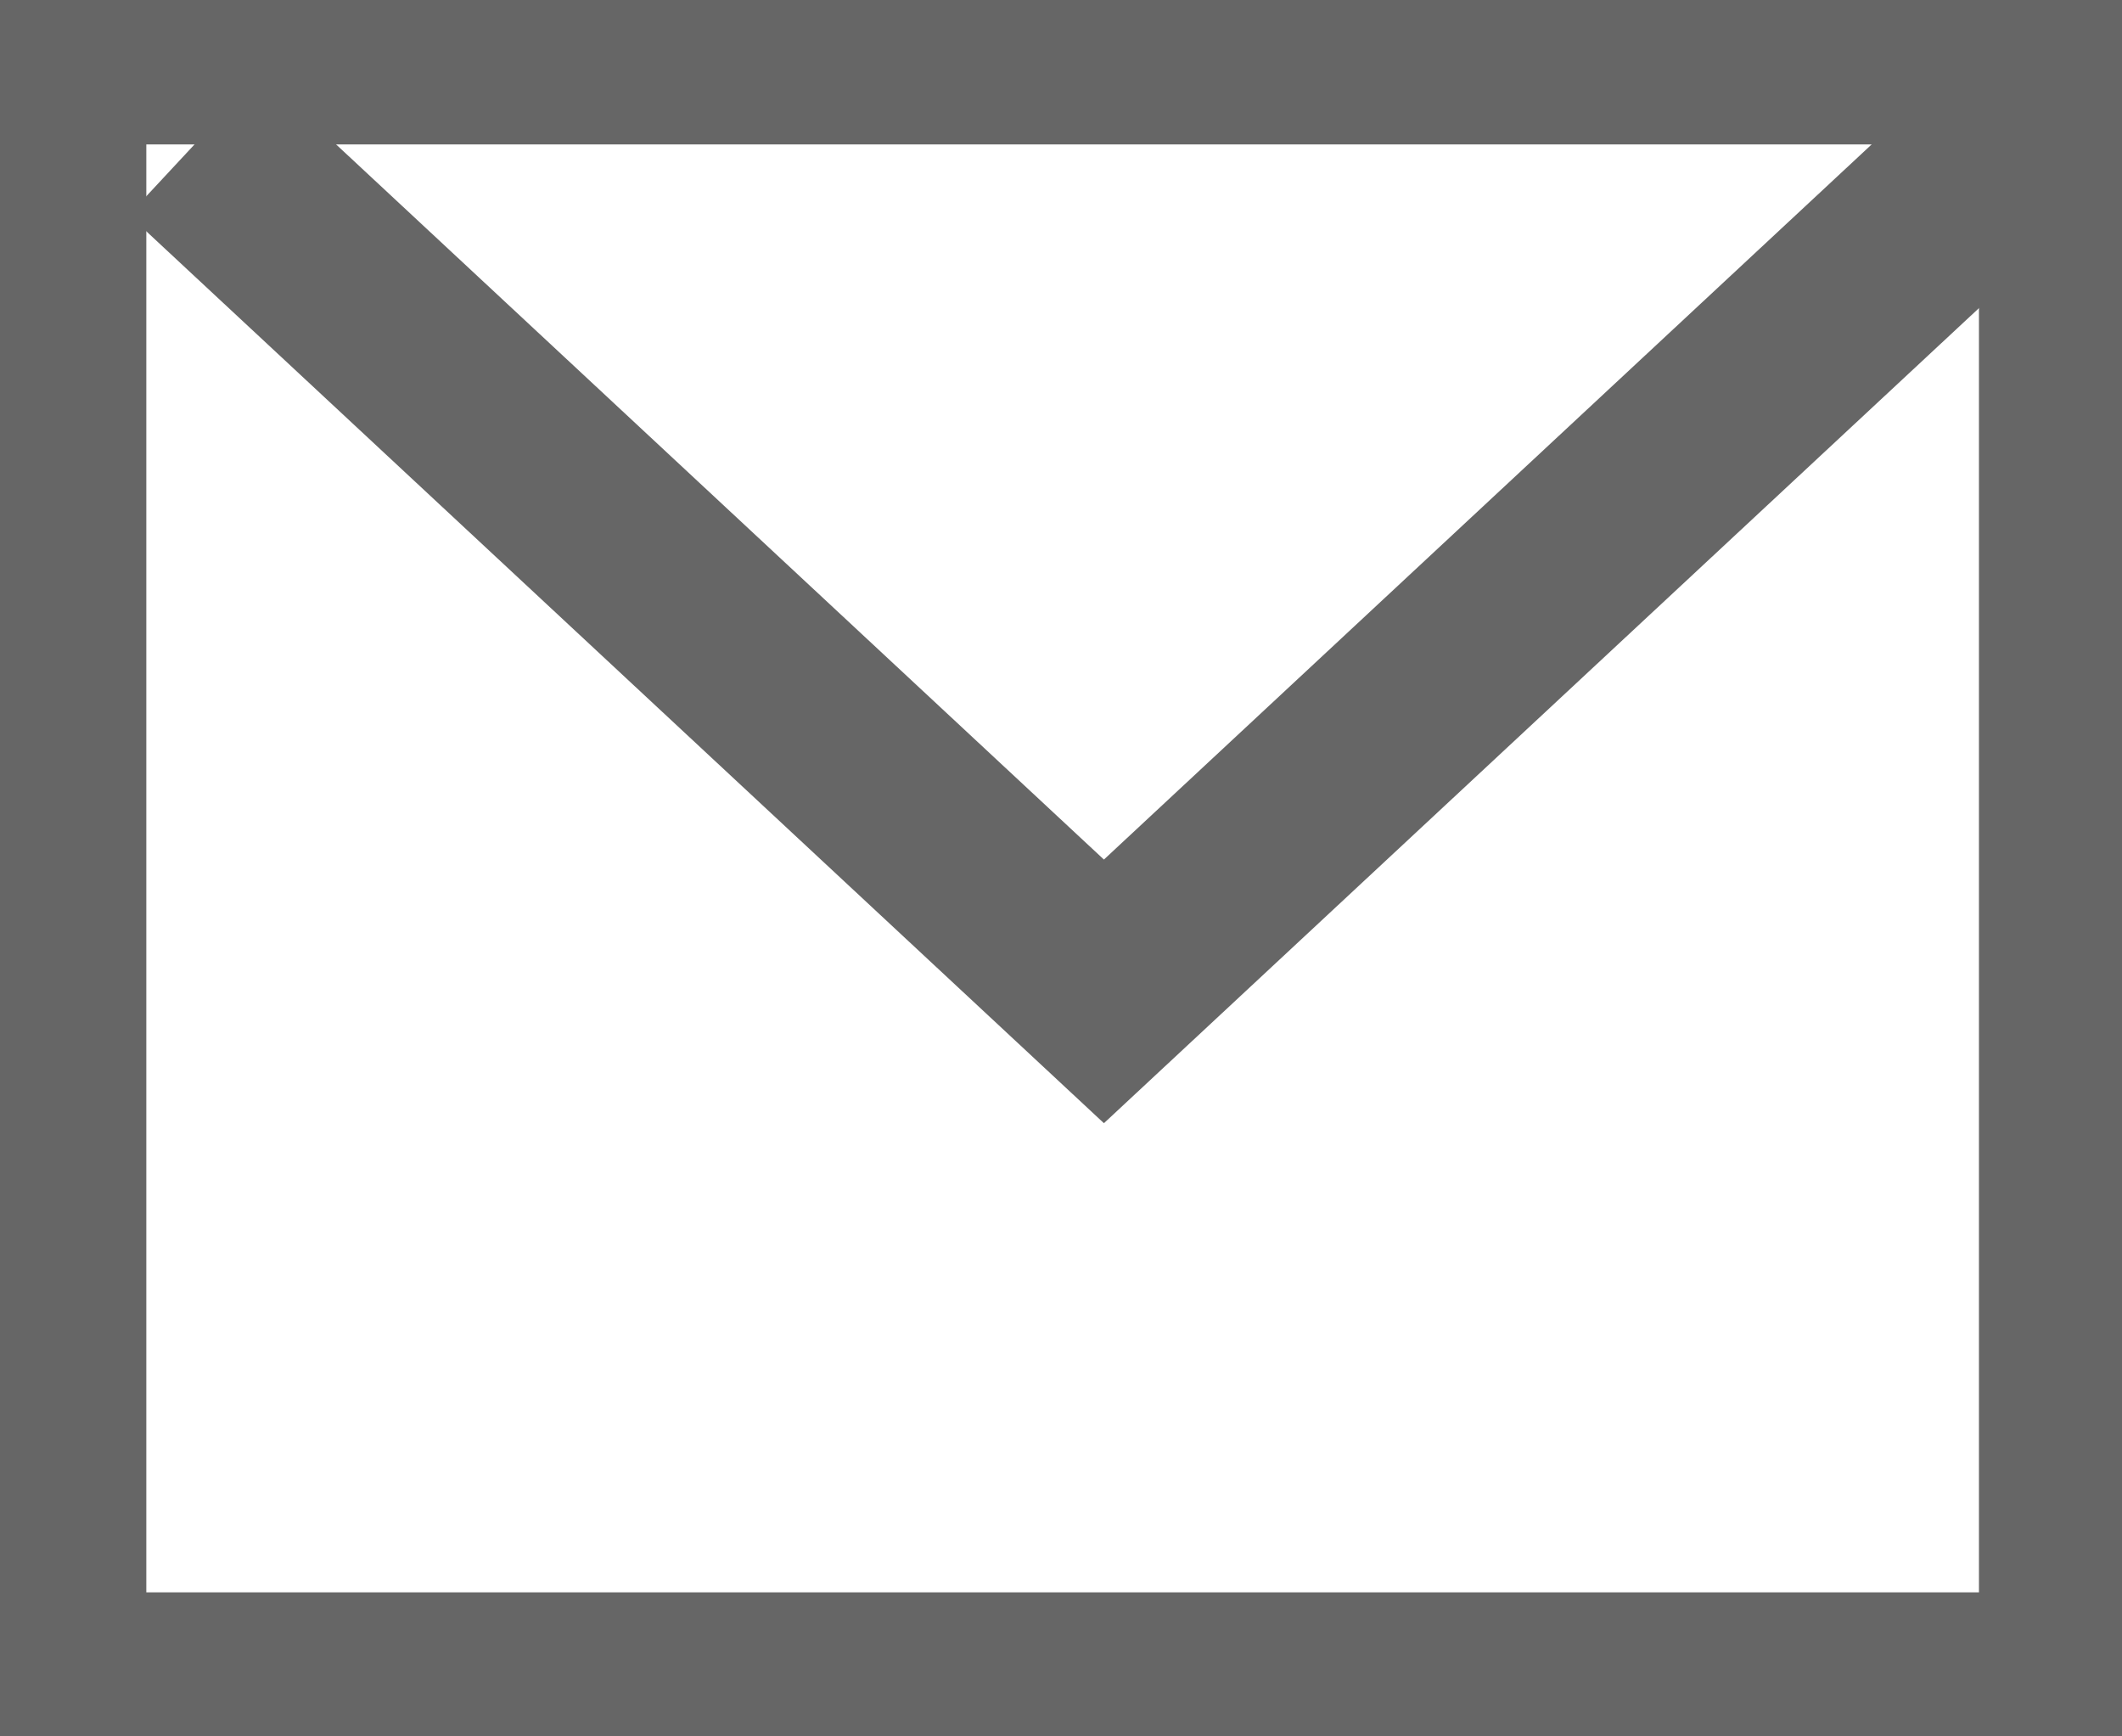 <?xml version="1.0" encoding="UTF-8" standalone="no"?>
<svg width="22px" height="18px" viewBox="0 0 22 18" version="1.1" xmlns="http://www.w3.org/2000/svg" xmlns:xlink="http://www.w3.org/1999/xlink">
    <!-- Generator: sketchtool 3.6.1 (26313) - http://www.bohemiancoding.com/sketch -->
    <title>email</title>
    <desc>Created with sketchtool.</desc>
    <defs></defs>
    <g id="Man-esi-tu" stroke="none" stroke-width="1" fill="none" fill-rule="evenodd" opacity="0.6">
        <g id="Register" transform="translate(-28, -260)" stroke="#000000" stroke-width="2">
            <g id="email" transform="translate(1, 256.021)">
                <g transform="translate(24.015, 0.474)" id="shape">
                    <g transform="translate(3.502, 4.002)">
                        <rect stroke-linecap="round" x="0" y="0" width="21" height="17.01"></rect>
                        <path d="M20.355,1 L10.928,9.78 L1.5,1"></path>
                    </g>
                </g>
            </g>
        </g>
    </g>
</svg>